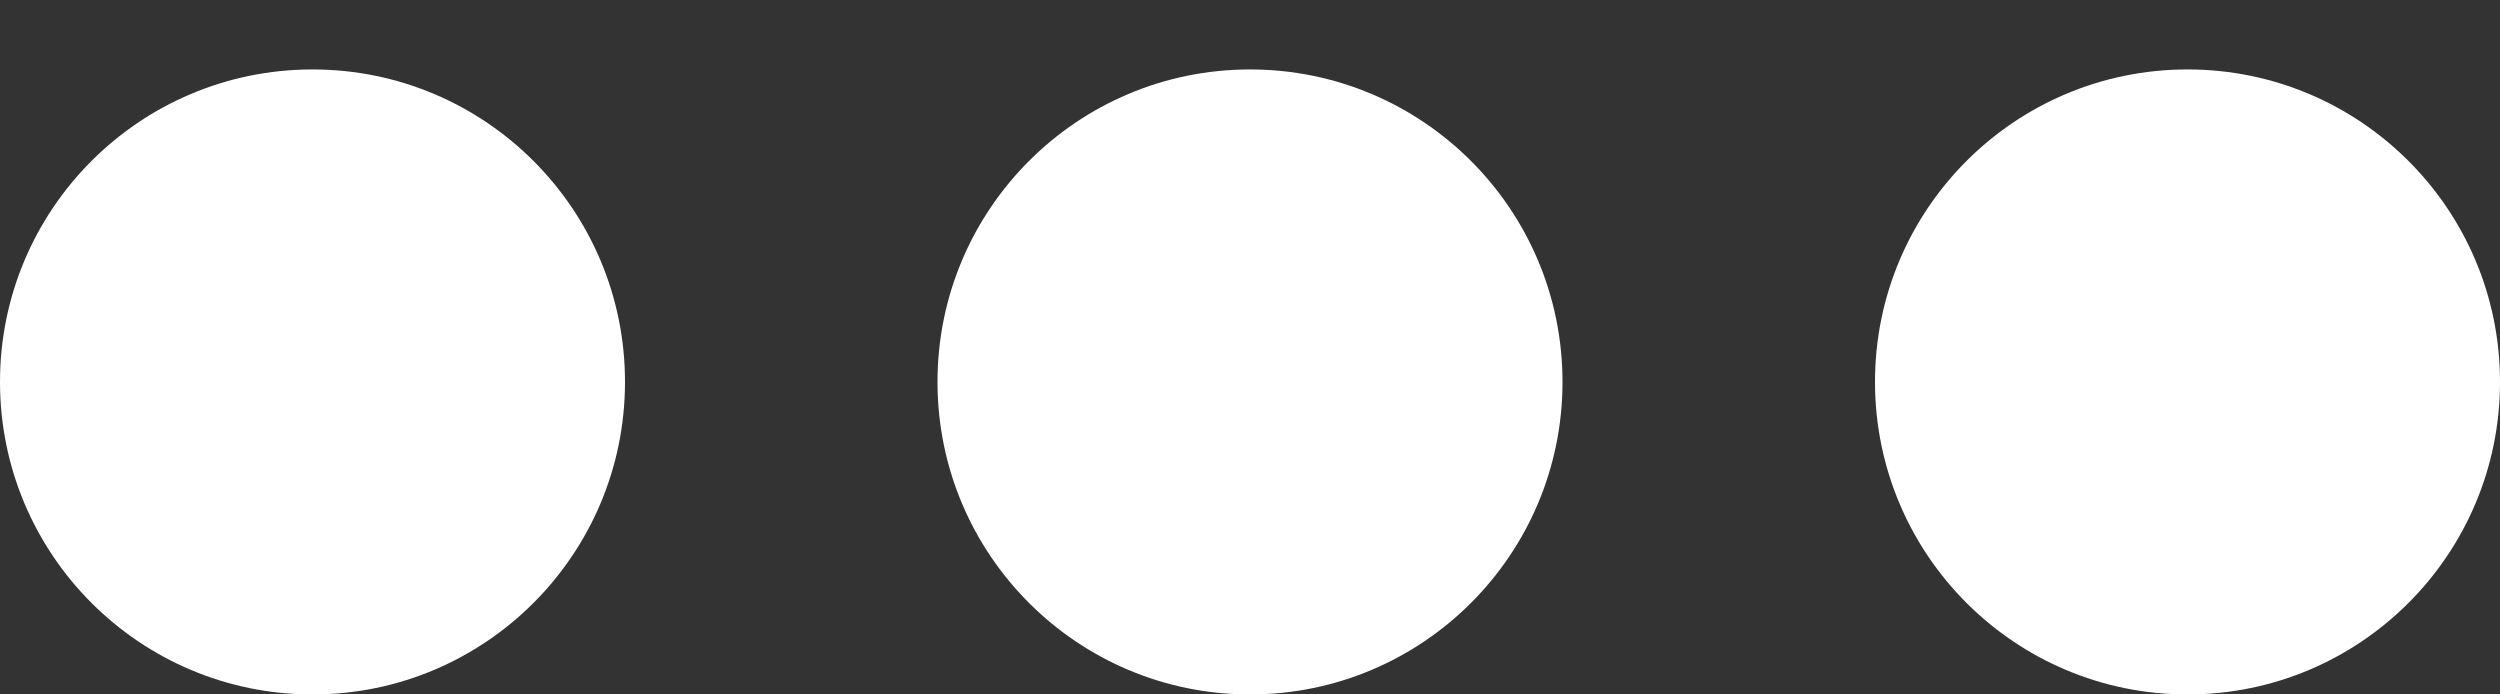 <svg width="18" height="5" viewBox="0 0 18 5" fill="none" xmlns="http://www.w3.org/2000/svg">
<rect x="0" y="0" width="18" height="5" fill="#333333" stroke="none"/>
<path d="M11.25 2.75C11.25 1.507 10.243 0.5 9 0.5C7.757 0.5 6.75 1.507 6.75 2.75C6.75 3.993 7.757 5 9 5C10.243 5 11.25 3.993 11.25 2.75Z" fill="white"/>
<path d="M18 2.75C18 1.507 16.993 0.5 15.75 0.5C14.507 0.5 13.5 1.507 13.5 2.75C13.5 3.993 14.507 5 15.75 5C16.993 5 18 3.993 18 2.75Z" fill="white"/>
<path d="M4.5 2.75C4.5 1.507 3.493 0.5 2.25 0.5C1.007 0.5 -1.52668e-07 1.507 -9.83506e-08 2.75C-4.40331e-08 3.993 1.007 5 2.25 5C3.493 5 4.5 3.993 4.5 2.75Z" fill="white"/>
</svg>
